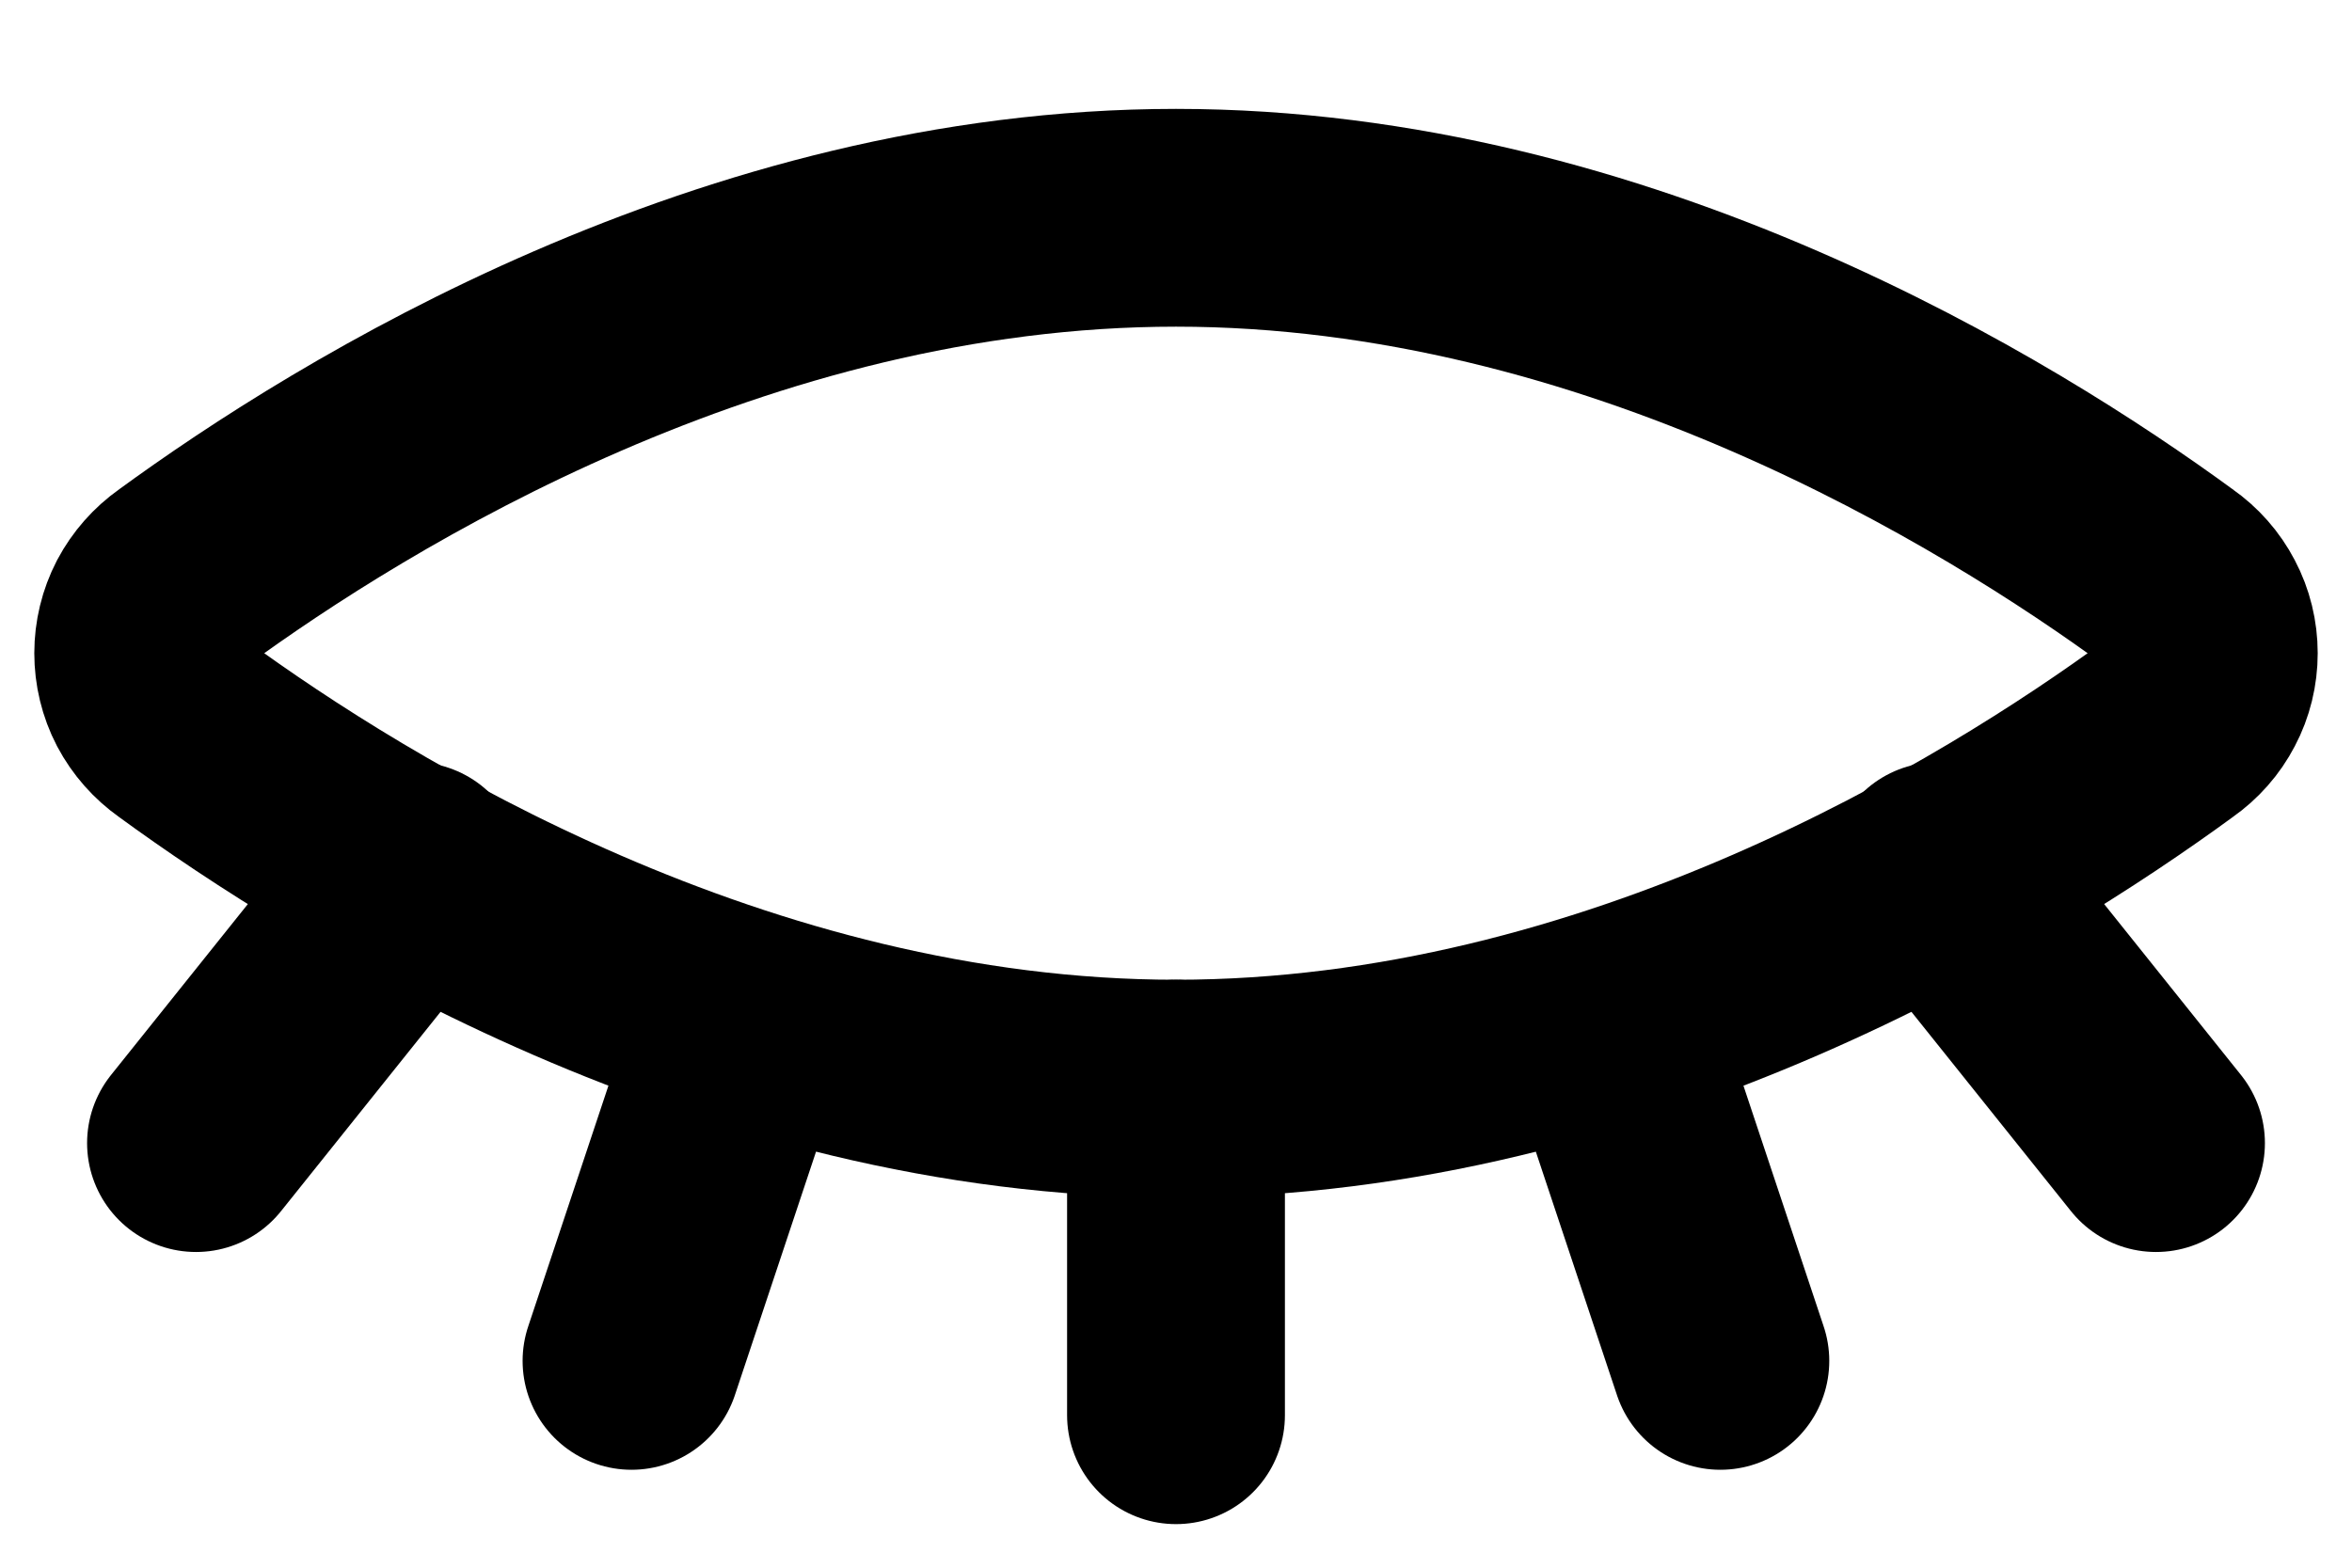 <svg width="18" height="12" viewBox="0 0 18 12" fill="none" xmlns="http://www.w3.org/2000/svg">
<path d="M16.603 4.424C16.696 4.489 16.772 4.575 16.824 4.675C16.877 4.775 16.904 4.887 16.904 5C16.904 5.113 16.877 5.225 16.824 5.325C16.772 5.425 16.696 5.511 16.603 5.576C15.299 6.53 12.385 8.333 9 8.333C5.615 8.333 2.701 6.53 1.396 5.576C1.304 5.511 1.228 5.425 1.175 5.325C1.123 5.225 1.096 5.113 1.096 5C1.096 4.887 1.123 4.775 1.175 4.675C1.228 4.575 1.304 4.489 1.396 4.424C2.701 3.47 5.615 1.667 9 1.667C12.385 1.667 15.299 3.47 16.603 4.424V4.424Z" stroke="black" stroke-width="1.667" stroke-linecap="round" stroke-linejoin="round"/>
<path d="M9 8.333V10.833" stroke="black" stroke-width="1.667" stroke-linecap="round" stroke-linejoin="round"/>
<path d="M14.833 6.667L16.5 8.75" stroke="black" stroke-width="1.667" stroke-linecap="round" stroke-linejoin="round"/>
<path d="M12.333 7.917L13.166 10.417" stroke="black" stroke-width="1.667" stroke-linecap="round" stroke-linejoin="round"/>
<path d="M4.833 10.417L5.666 7.917" stroke="black" stroke-width="1.667" stroke-linecap="round" stroke-linejoin="round"/>
<path d="M3.167 6.667L1.5 8.75" stroke="black" stroke-width="1.667" stroke-linecap="round" stroke-linejoin="round"/>
</svg>
